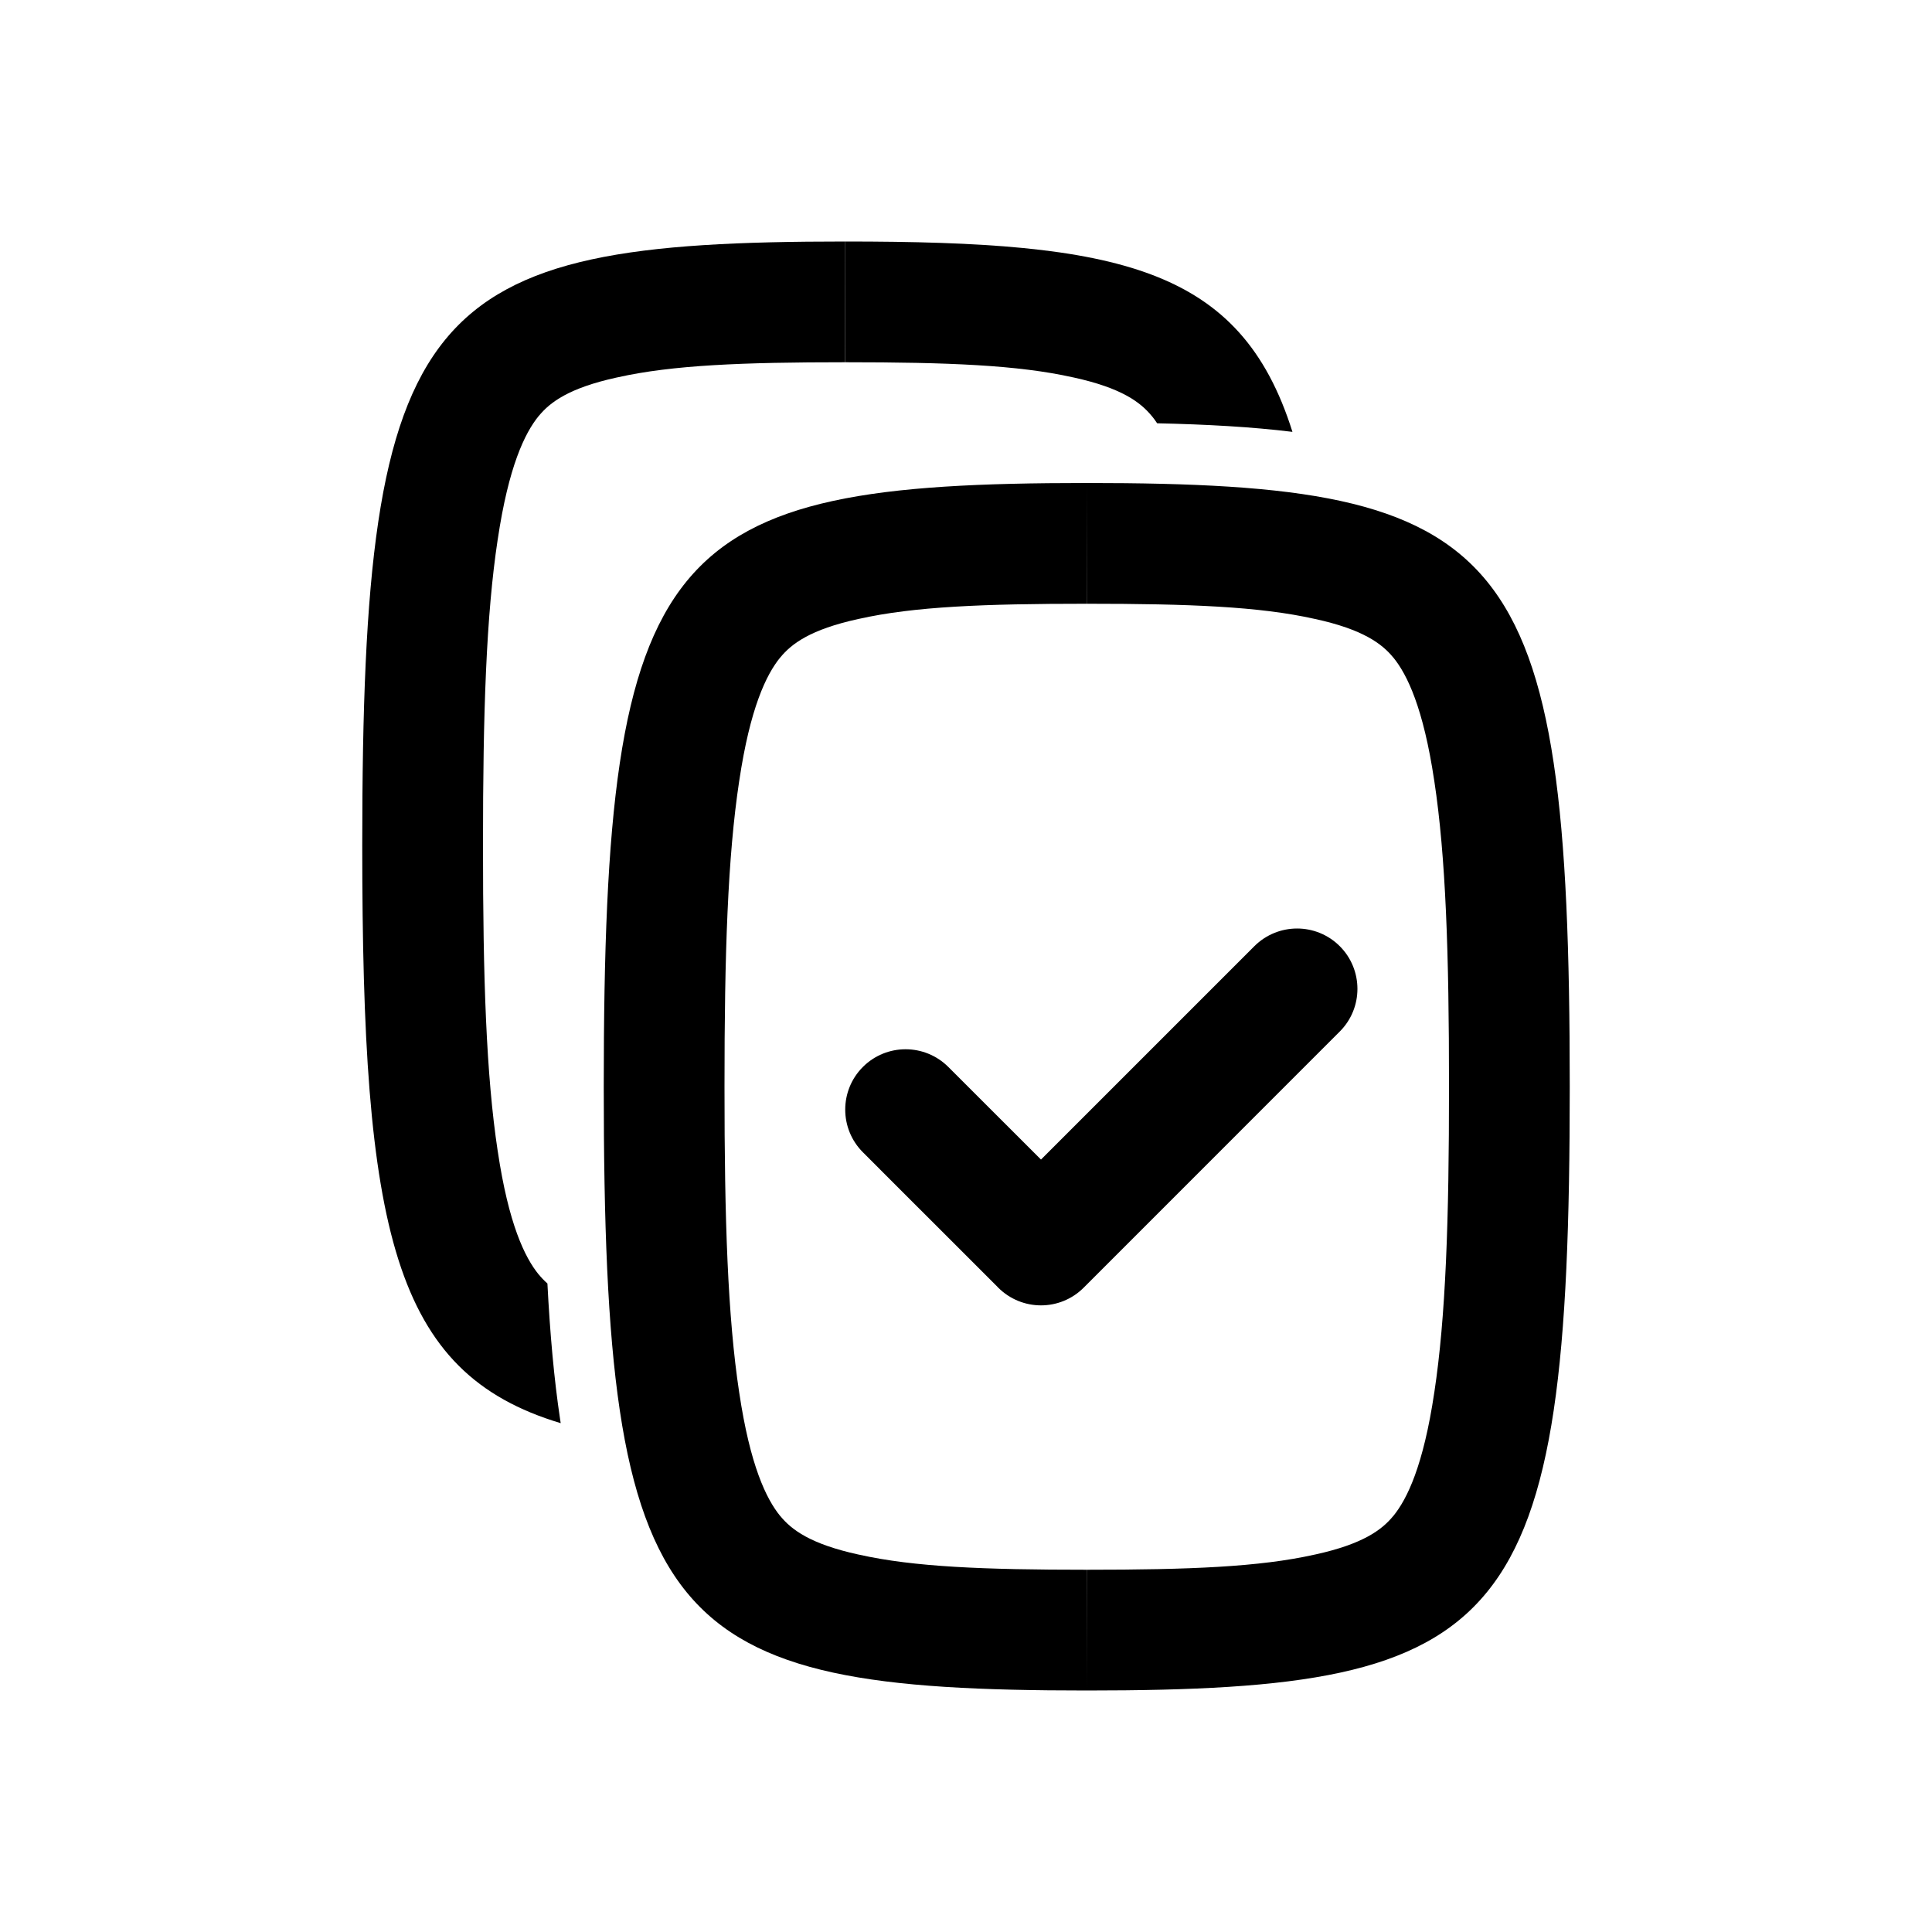 <svg fill-rule="evenodd" clip-rule="evenodd" stroke-linejoin="round" stroke-miterlimit="1.414" xmlns="http://www.w3.org/2000/svg" aria-label="copy-check" viewBox="0 0 32 32" preserveAspectRatio="xMidYMid meet" fill="currentColor" width="32" height="32"><g><path d="M6 14C6 5 7 4 14 4L13.999 6C12.299 6 11.139 6.046 10.229 6.25L10.214 6.253C9.424 6.426 9.11 6.662 8.923 6.891H8.922C8.692 7.173 8.424 7.726 8.244 8.934L8.243 8.939C8.054 10.186 7.999 11.787 8 14C7.999 16.213 8.054 17.814 8.243 19.061L8.244 19.066C8.424 20.274 8.692 20.827 8.922 21.109H8.923C8.964 21.159 9.011 21.209 9.067 21.259C9.11 22.094 9.177 22.841 9.277 23.507C9.28 23.529 9.283 23.551 9.287 23.572C6.502 22.738 6 20.378 6 14Z"></path><path d="M21.407 7.153C20.547 4.419 18.529 4 14 4L14.001 6C15.701 6 16.861 6.046 17.771 6.25L17.786 6.253C18.576 6.426 18.89 6.662 19.077 6.891H19.078C19.107 6.927 19.137 6.966 19.166 7.011C19.985 7.029 20.731 7.07 21.407 7.153Z"></path><path fill-rule="evenodd" clip-rule="evenodd" d="M18 8C11 8 10 9 10 18C10 27 11 28 18 28C25 28 26 27 26 18C26 9 25 8 18 8ZM18 8L17.999 10C16.299 10 15.139 10.046 14.229 10.25L14.214 10.253C13.424 10.426 13.11 10.662 12.923 10.891H12.922C12.692 11.173 12.424 11.726 12.244 12.934L12.243 12.939C12.054 14.186 11.999 15.787 12 18C11.999 20.213 12.054 21.814 12.243 23.061L12.244 23.066C12.424 24.274 12.692 24.827 12.922 25.109H12.923C13.11 25.338 13.424 25.574 14.214 25.747L14.229 25.75C15.139 25.954 16.299 26 17.999 26L18 28L18.001 26C19.701 26 20.861 25.954 21.771 25.75L21.786 25.747C22.576 25.574 22.89 25.338 23.077 25.109H23.078C23.308 24.827 23.576 24.274 23.756 23.066L23.757 23.061C23.946 21.814 24.001 20.213 24 18C24.001 15.787 23.946 14.186 23.757 12.939L23.756 12.934C23.576 11.726 23.308 11.173 23.078 10.891H23.077C22.89 10.662 22.576 10.426 21.786 10.253L21.771 10.25C20.861 10.046 19.701 10 18.001 10L18 8Z"></path><path d="M20.776 15.672L17.242 19.206L15.707 17.672C15.316 17.282 14.683 17.281 14.292 17.672C13.902 18.062 13.902 18.696 14.293 19.086L15.706 20.5L15.121 19.914L16.521 21.314C16.525 21.319 16.53 21.323 16.534 21.328C16.73 21.523 16.986 21.621 17.242 21.621C17.498 21.621 17.754 21.523 17.949 21.328C17.954 21.323 17.959 21.319 17.963 21.314L22.19 17.086C22.581 16.696 22.581 16.062 22.191 15.672C21.8 15.281 21.167 15.282 20.776 15.672Z"></path></g></svg>